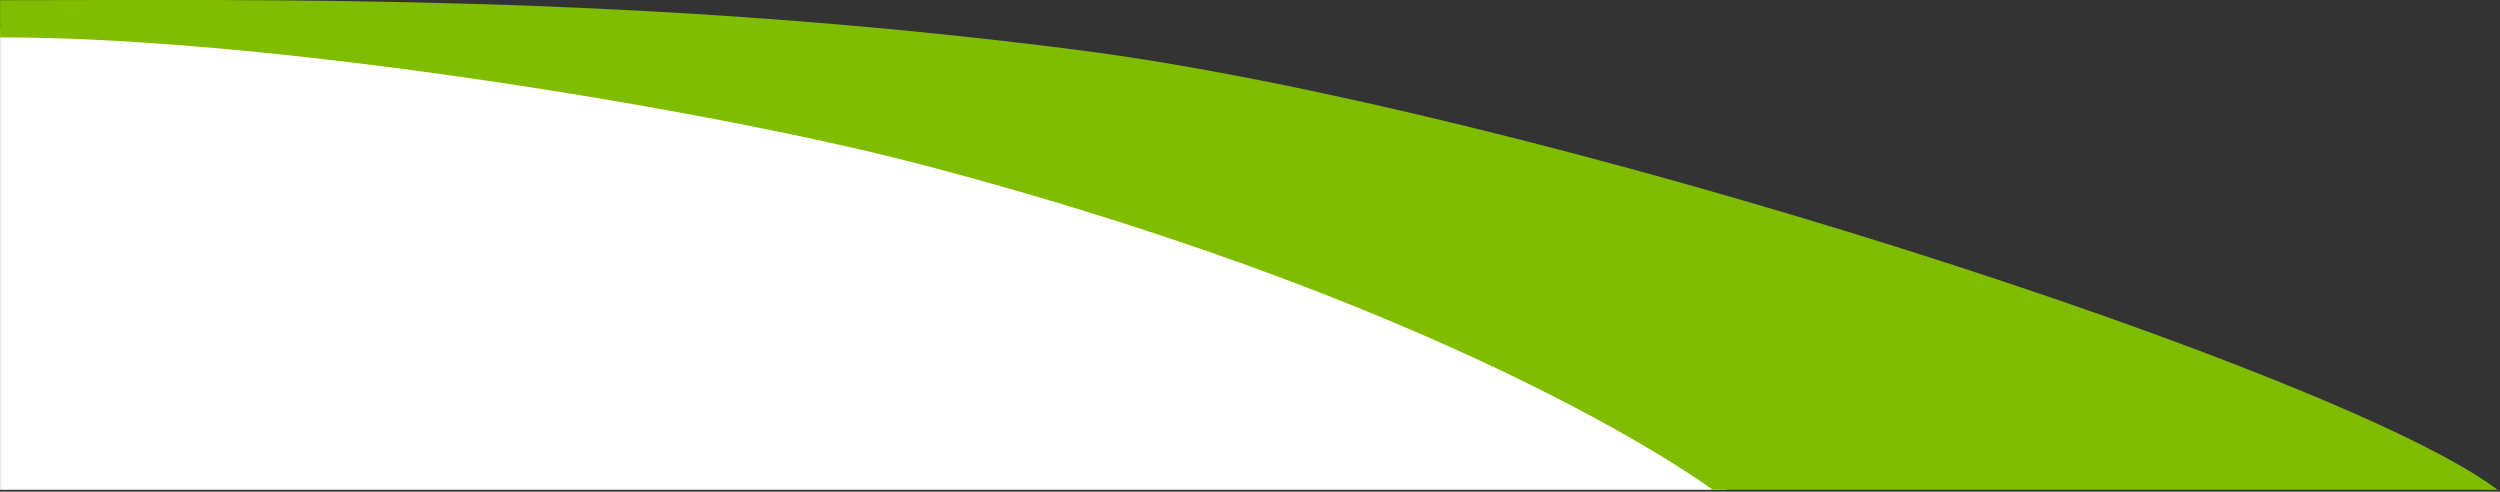 <svg xmlns="http://www.w3.org/2000/svg" xmlns:xlink="http://www.w3.org/1999/xlink" viewBox="0 0 260.02 51.14"><rect x="0" y="0" width="260.02" height="51.14" fill="#333333" stroke="none"/><defs><style>.cls-1{fill:none;}.cls-2{clip-path:url(#clip-path);}.cls-3{fill:#fff;}.cls-4{fill:#80bc00;}</style><clipPath id="clip-path" transform="translate(0.01 -0.17)"><rect class="cls-1" width="260" height="51.11"/></clipPath></defs><g id="Capa_2" data-name="Capa 2"><g id="Capa_1-2" data-name="Capa 1"><g class="cls-2"><path class="cls-3" d="M0,3.21c18.31-1,50.46,2.34,94,12.36C139.09,26,160,40.06,179.58,51.11H0Z" transform="translate(0.01 -0.17)"/><path class="cls-4" d="M0,.19c27.52,0,66.32-.7,112.1,5.18,46.82,6,132.28,33.72,147.92,45.94H178.4S153.69,32.56,96.27,17.4C74.42,11.63,28.2,4,0,4.06Z" transform="translate(0.01 -0.17)"/></g></g></g></svg>